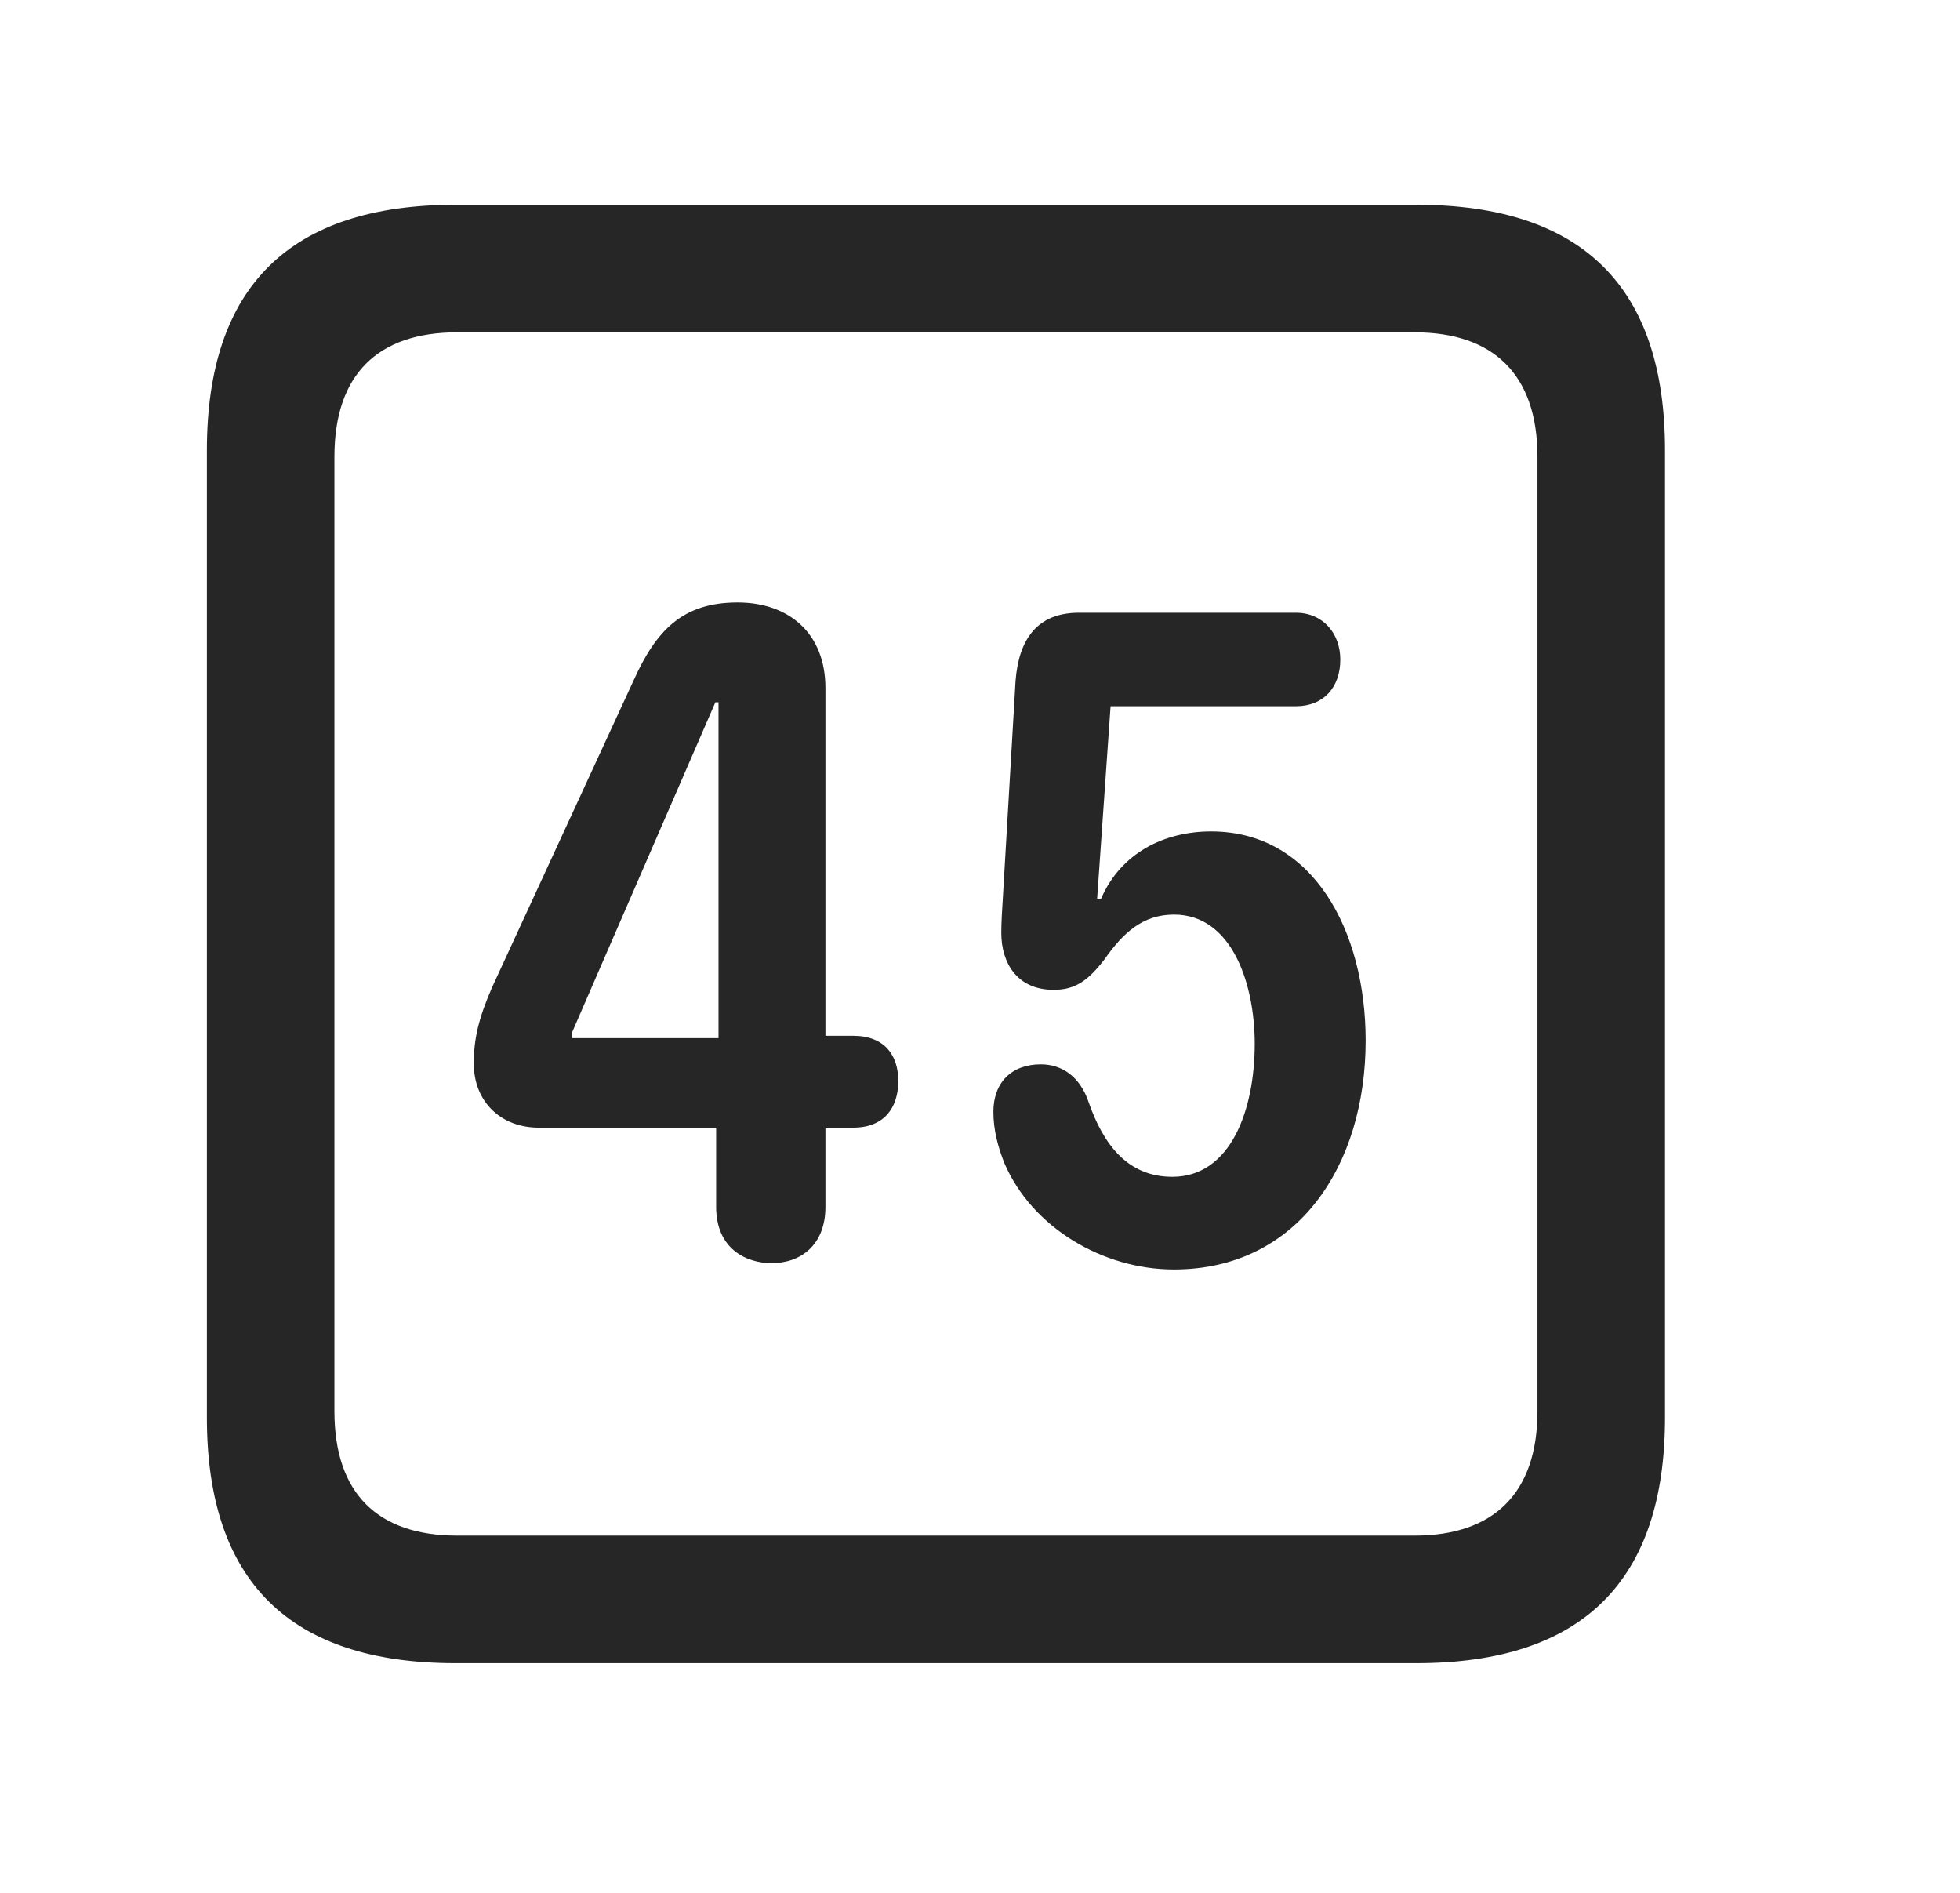 <svg width="29" height="28" viewBox="0 0 29 28" fill="currentColor" xmlns="http://www.w3.org/2000/svg">
<g clip-path="url(#clip0_2207_38161)">
<path d="M6.741 24.603H20.956C23.416 24.603 24.635 23.384 24.635 20.97V6.662C24.635 4.248 23.416 3.029 20.956 3.029H6.741C4.292 3.029 3.061 4.236 3.061 6.662V20.97C3.061 23.396 4.292 24.603 6.741 24.603ZM6.764 22.716C5.592 22.716 4.948 22.095 4.948 20.877V6.756C4.948 5.537 5.592 4.916 6.764 4.916H20.932C22.092 4.916 22.748 5.537 22.748 6.756V20.877C22.748 22.095 22.092 22.716 20.932 22.716H6.764Z" fill="currentColor" fill-opacity="0.85"/>
<path d="M11.416 18.685C11.85 18.685 12.213 18.416 12.213 17.853V16.681H12.623C13.081 16.681 13.291 16.388 13.291 15.99C13.291 15.615 13.092 15.322 12.623 15.322H12.213V10.178C12.213 9.369 11.674 8.912 10.913 8.912C10.092 8.912 9.706 9.334 9.377 10.06L7.28 14.607C7.081 15.064 7.01 15.369 7.01 15.732C7.01 16.295 7.409 16.681 7.971 16.681H10.596V17.853C10.596 18.474 11.041 18.685 11.416 18.685ZM10.631 15.357H8.463V15.275L10.585 10.388H10.631V15.357ZM17.37 18.779C19.198 18.779 20.206 17.244 20.206 15.392C20.206 13.775 19.432 12.299 17.92 12.299C17.229 12.299 16.584 12.615 16.291 13.295H16.233L16.432 10.447H19.174C19.584 10.447 19.831 10.166 19.831 9.756C19.831 9.369 19.573 9.064 19.174 9.064H15.963C15.342 9.064 15.073 9.463 15.026 10.072L14.838 13.283C14.827 13.459 14.815 13.646 14.815 13.799C14.815 14.244 15.049 14.642 15.588 14.642C15.905 14.642 16.092 14.513 16.338 14.197C16.608 13.81 16.901 13.529 17.37 13.529C18.237 13.529 18.565 14.572 18.565 15.439C18.565 16.412 18.213 17.408 17.346 17.408C16.69 17.408 16.327 16.939 16.104 16.295C15.975 15.92 15.706 15.744 15.401 15.744C14.967 15.744 14.698 16.013 14.698 16.447C14.698 16.716 14.768 16.974 14.862 17.209C15.272 18.158 16.315 18.779 17.37 18.779Z" fill="currentColor" fill-opacity="0.85"/>
</g>
<defs>
<clipPath id="clip0_2207_38161">
<rect width="21.574" height="21.598" fill="currentColor" transform="translate(3.061 3.006)"/>
</clipPath>
</defs>
</svg>
